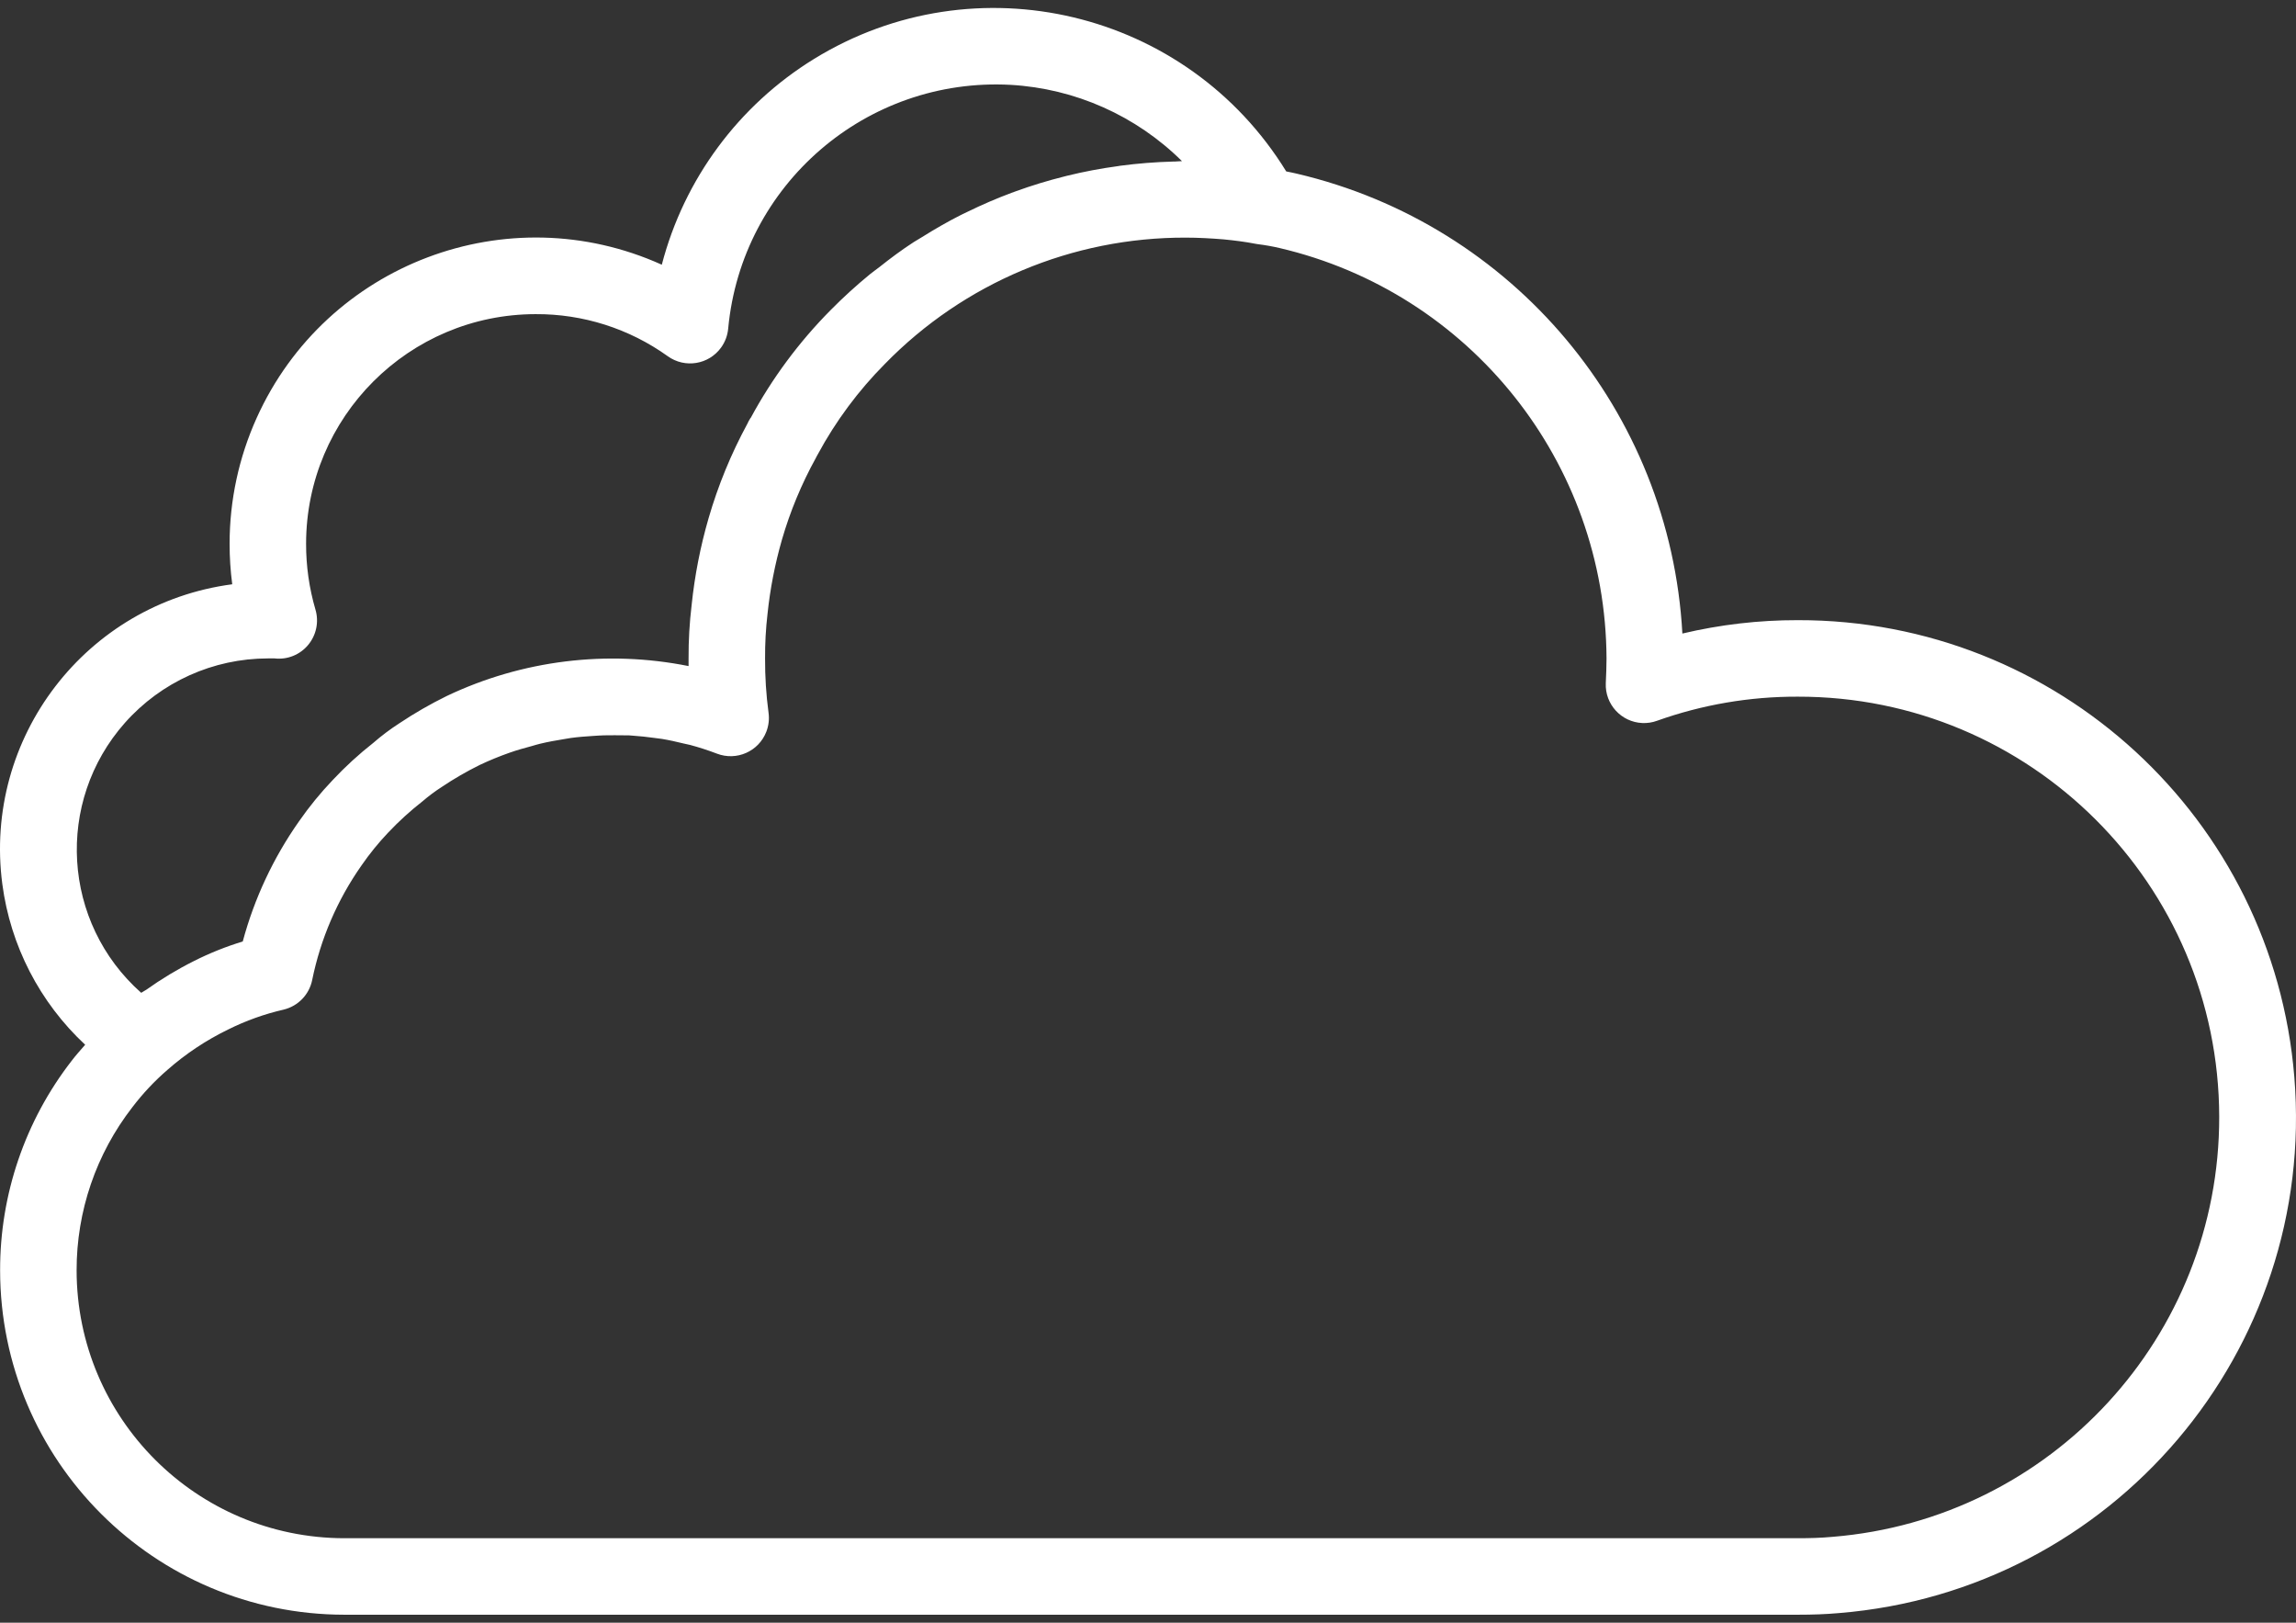 <svg width="150" height="106" viewBox="0 0 150 106" fill="none" xmlns="http://www.w3.org/2000/svg">
<rect x="0" y="0" width="150" height="106" fill="#333333" stroke="none"/>
<path d="M149.891 70.356C148.514 53.47 134.391 40.477 117.449 40.511C114.911 40.507 112.381 40.8 109.911 41.385C109.114 26.888 98.852 14.653 84.716 11.343C84.488 11.288 84.258 11.243 84.031 11.198C77.543 0.65 63.733 -2.64 53.186 3.847C48.259 6.878 44.694 11.695 43.236 17.292C33.166 12.746 21.317 17.225 16.771 27.295C15.605 29.878 15.001 32.679 15 35.513C14.999 36.401 15.057 37.287 15.172 38.167C5.616 39.428 -1.109 48.198 0.152 57.755C0.682 61.775 2.596 65.484 5.564 68.247C5.262 68.594 4.95 68.937 4.675 69.302C1.637 73.217 -0.005 78.035 0.007 82.99C0.021 95.404 10.082 105.465 22.496 105.479H117.449C118.377 105.479 119.276 105.451 120.153 105.371C138.034 103.914 151.348 88.237 149.891 70.356ZM8.161 47.217C10.53 44.545 13.928 43.014 17.499 43.01H17.694C17.777 43.005 17.86 43.005 17.943 43.01C18.776 43.105 19.601 42.772 20.135 42.125C20.669 41.483 20.846 40.615 20.607 39.814C20.199 38.417 19.994 36.969 19.997 35.514C20.006 27.237 26.713 20.529 34.99 20.521C38.086 20.503 41.109 21.465 43.626 23.27C44.746 24.075 46.308 23.82 47.113 22.699C47.376 22.334 47.535 21.904 47.574 21.456C48.455 12.057 56.602 5.032 66.027 5.543C70.241 5.784 74.221 7.556 77.219 10.526C77.062 10.526 76.909 10.551 76.752 10.553H76.652C75.49 10.584 74.331 10.676 73.179 10.828L73.044 10.851C71.918 11.002 70.801 11.214 69.698 11.485L69.513 11.533C68.448 11.799 67.397 12.12 66.365 12.495L66.075 12.6C65.1 12.965 64.147 13.375 63.214 13.832C63.069 13.902 62.924 13.967 62.781 14.039C61.917 14.479 61.075 14.961 60.25 15.479C60.063 15.593 59.873 15.701 59.69 15.818C58.916 16.318 58.166 16.878 57.441 17.455C57.244 17.61 57.039 17.747 56.844 17.907C55.942 18.646 55.08 19.431 54.261 20.261C52.194 22.347 50.437 24.718 49.043 27.303V27.288L49.023 27.318C48.948 27.434 48.882 27.556 48.826 27.683C47.763 29.642 46.913 31.711 46.292 33.852C45.754 35.706 45.384 37.604 45.185 39.524C45.046 40.681 44.979 41.845 44.985 43.01C44.985 43.177 44.985 43.345 44.985 43.51C39.649 42.442 34.111 43.126 29.195 45.461C28.119 45.988 27.079 46.587 26.082 47.253C25.488 47.636 24.923 48.061 24.39 48.525C23.45 49.264 22.566 50.072 21.747 50.944C20.938 51.791 20.196 52.7 19.528 53.662C17.856 56.04 16.614 58.694 15.859 61.501C14.762 61.834 13.695 62.261 12.671 62.778C11.586 63.321 10.545 63.949 9.557 64.654C9.453 64.727 9.328 64.779 9.225 64.854C4.061 60.278 3.585 52.381 8.161 47.217ZM119.718 100.392C118.969 100.462 118.219 100.482 117.449 100.482H22.496C12.841 100.471 5.016 92.646 5.005 82.99C4.997 79.129 6.279 75.375 8.648 72.326C9.325 71.437 10.092 70.62 10.937 69.889C12.136 68.834 13.473 67.946 14.91 67.248C16.062 66.674 17.278 66.239 18.533 65.951C19.476 65.723 20.202 64.97 20.395 64.02C20.941 61.333 22.036 58.788 23.611 56.543C24.137 55.78 24.722 55.059 25.36 54.387C26.057 53.649 26.809 52.965 27.609 52.34C28.003 52.001 28.42 51.69 28.858 51.408C29.658 50.871 30.492 50.388 31.357 49.962C31.99 49.664 32.638 49.399 33.298 49.167C33.778 48.997 34.268 48.862 34.76 48.73C34.925 48.685 35.085 48.63 35.26 48.59C35.785 48.462 36.314 48.367 36.844 48.282C36.994 48.26 37.144 48.227 37.294 48.207C37.771 48.142 38.251 48.105 38.731 48.075C38.98 48.06 39.21 48.04 39.453 48.035C39.923 48.02 40.387 48.035 40.852 48.035C41.02 48.035 41.187 48.035 41.352 48.057C41.819 48.087 42.279 48.14 42.736 48.202C42.909 48.225 43.084 48.242 43.253 48.27C43.723 48.347 44.188 48.452 44.648 48.565C44.793 48.6 44.94 48.625 45.085 48.662C45.678 48.821 46.261 49.01 46.834 49.229C48.122 49.726 49.568 49.086 50.065 47.798C50.217 47.405 50.267 46.979 50.21 46.561C50.053 45.384 49.977 44.197 49.983 43.01C49.977 42.04 50.03 41.072 50.142 40.109C50.313 38.469 50.627 36.848 51.082 35.264C51.619 33.409 52.361 31.62 53.294 29.929C53.311 29.896 53.328 29.864 53.343 29.831C53.358 29.799 53.403 29.726 53.431 29.672C54.602 27.504 56.078 25.517 57.814 23.769C62.98 18.474 70.072 15.499 77.469 15.523C78.301 15.523 79.131 15.571 79.933 15.636C80.65 15.706 81.347 15.793 82.039 15.928L82.182 15.951C82.655 16.01 83.124 16.093 83.589 16.201C96.058 19.114 104.897 30.205 104.956 43.01C104.956 43.55 104.931 44.089 104.908 44.627C104.848 46.005 105.918 47.171 107.297 47.231C107.621 47.245 107.946 47.196 108.251 47.085C111.203 46.031 114.315 45.498 117.449 45.509C132.63 45.483 144.957 57.767 144.983 72.948C145.008 87.285 134.009 99.233 119.718 100.392Z" fill="white"/>
</svg>
